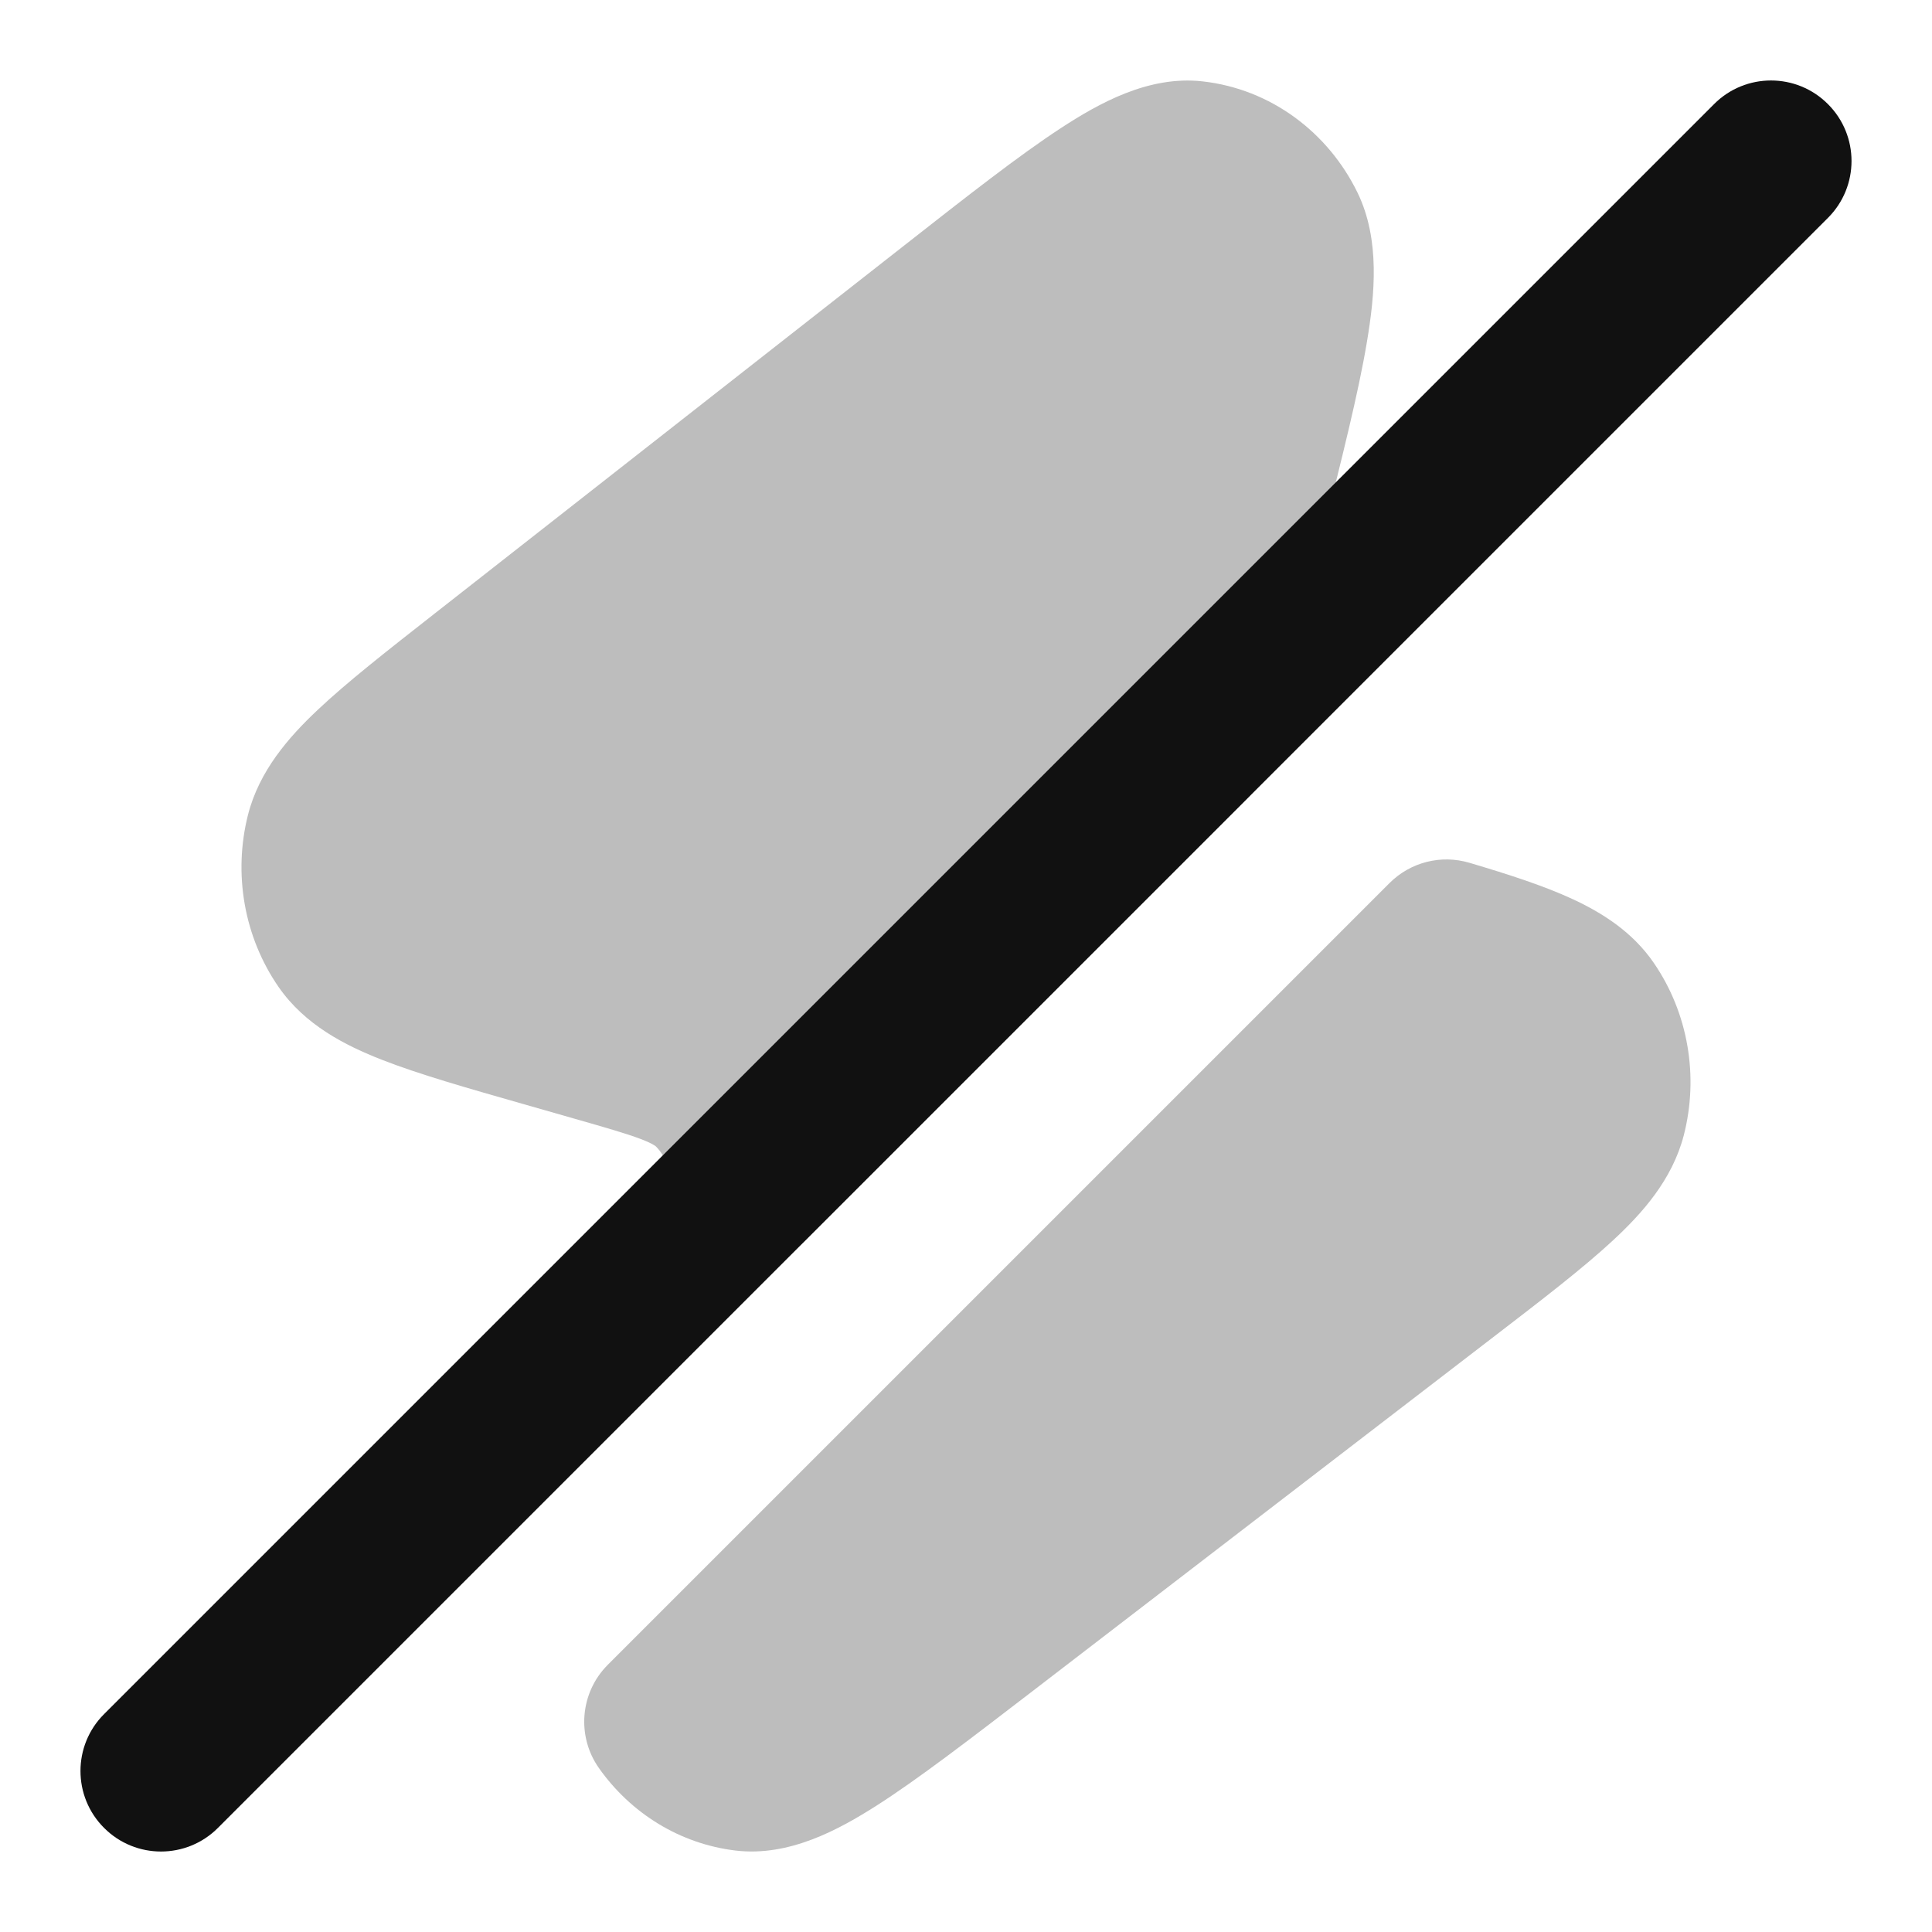 <svg width="24" height="24" viewBox="0 0 24 24" fill="none" xmlns="http://www.w3.org/2000/svg">
<g opacity="0.28">
<path d="M14.94 1.011C14.268 0.935 13.649 1.284 13.176 1.593C12.66 1.93 12.018 2.433 11.233 3.049L5.399 7.622C4.807 8.086 4.309 8.476 3.947 8.818C3.586 9.158 3.219 9.576 3.08 10.125C2.896 10.855 3.031 11.639 3.461 12.261C3.789 12.734 4.289 12.987 4.744 13.165C5.201 13.344 5.8 13.515 6.508 13.717L7.123 13.893C7.533 14.01 7.779 14.081 7.959 14.149C8.042 14.181 8.089 14.204 8.116 14.22C8.129 14.227 8.136 14.232 8.14 14.235L8.144 14.238C8.219 14.31 8.28 14.415 8.305 14.542C8.307 14.549 8.311 14.574 8.307 14.632C8.281 15.047 8.515 15.435 8.894 15.606C9.273 15.777 9.718 15.696 10.012 15.402L15.475 9.939C15.621 9.794 15.718 9.607 15.753 9.404C15.79 9.196 15.856 8.927 15.963 8.502L16.416 6.703C16.669 5.695 16.875 4.879 16.98 4.249C17.079 3.661 17.146 2.975 16.864 2.394C16.499 1.644 15.786 1.106 14.94 1.011Z" fill="#111111"/>
<path d="M18.254 10.718C17.902 10.613 17.521 10.71 17.262 10.969L7.55 20.681C7.206 21.025 7.16 21.568 7.441 21.965C7.833 22.52 8.439 22.904 9.136 22.988C9.803 23.068 10.419 22.729 10.892 22.428C11.405 22.1 12.044 21.609 12.824 21.01L18.554 16.607C19.157 16.144 19.663 15.755 20.031 15.414C20.398 15.075 20.772 14.658 20.916 14.105C21.105 13.374 20.973 12.585 20.543 11.96C20.277 11.573 19.899 11.338 19.54 11.171C19.183 11.005 18.743 10.863 18.254 10.718Z" fill="#111111"/>
</g>
<path fill-rule="evenodd" clip-rule="evenodd" d="M22.707 1.293C23.098 1.683 23.098 2.317 22.707 2.707L2.707 22.707C2.317 23.098 1.683 23.098 1.293 22.707C0.902 22.317 0.902 21.683 1.293 21.293L21.293 1.293C21.683 0.902 22.317 0.902 22.707 1.293Z" fill="#111111"/>
</svg>
